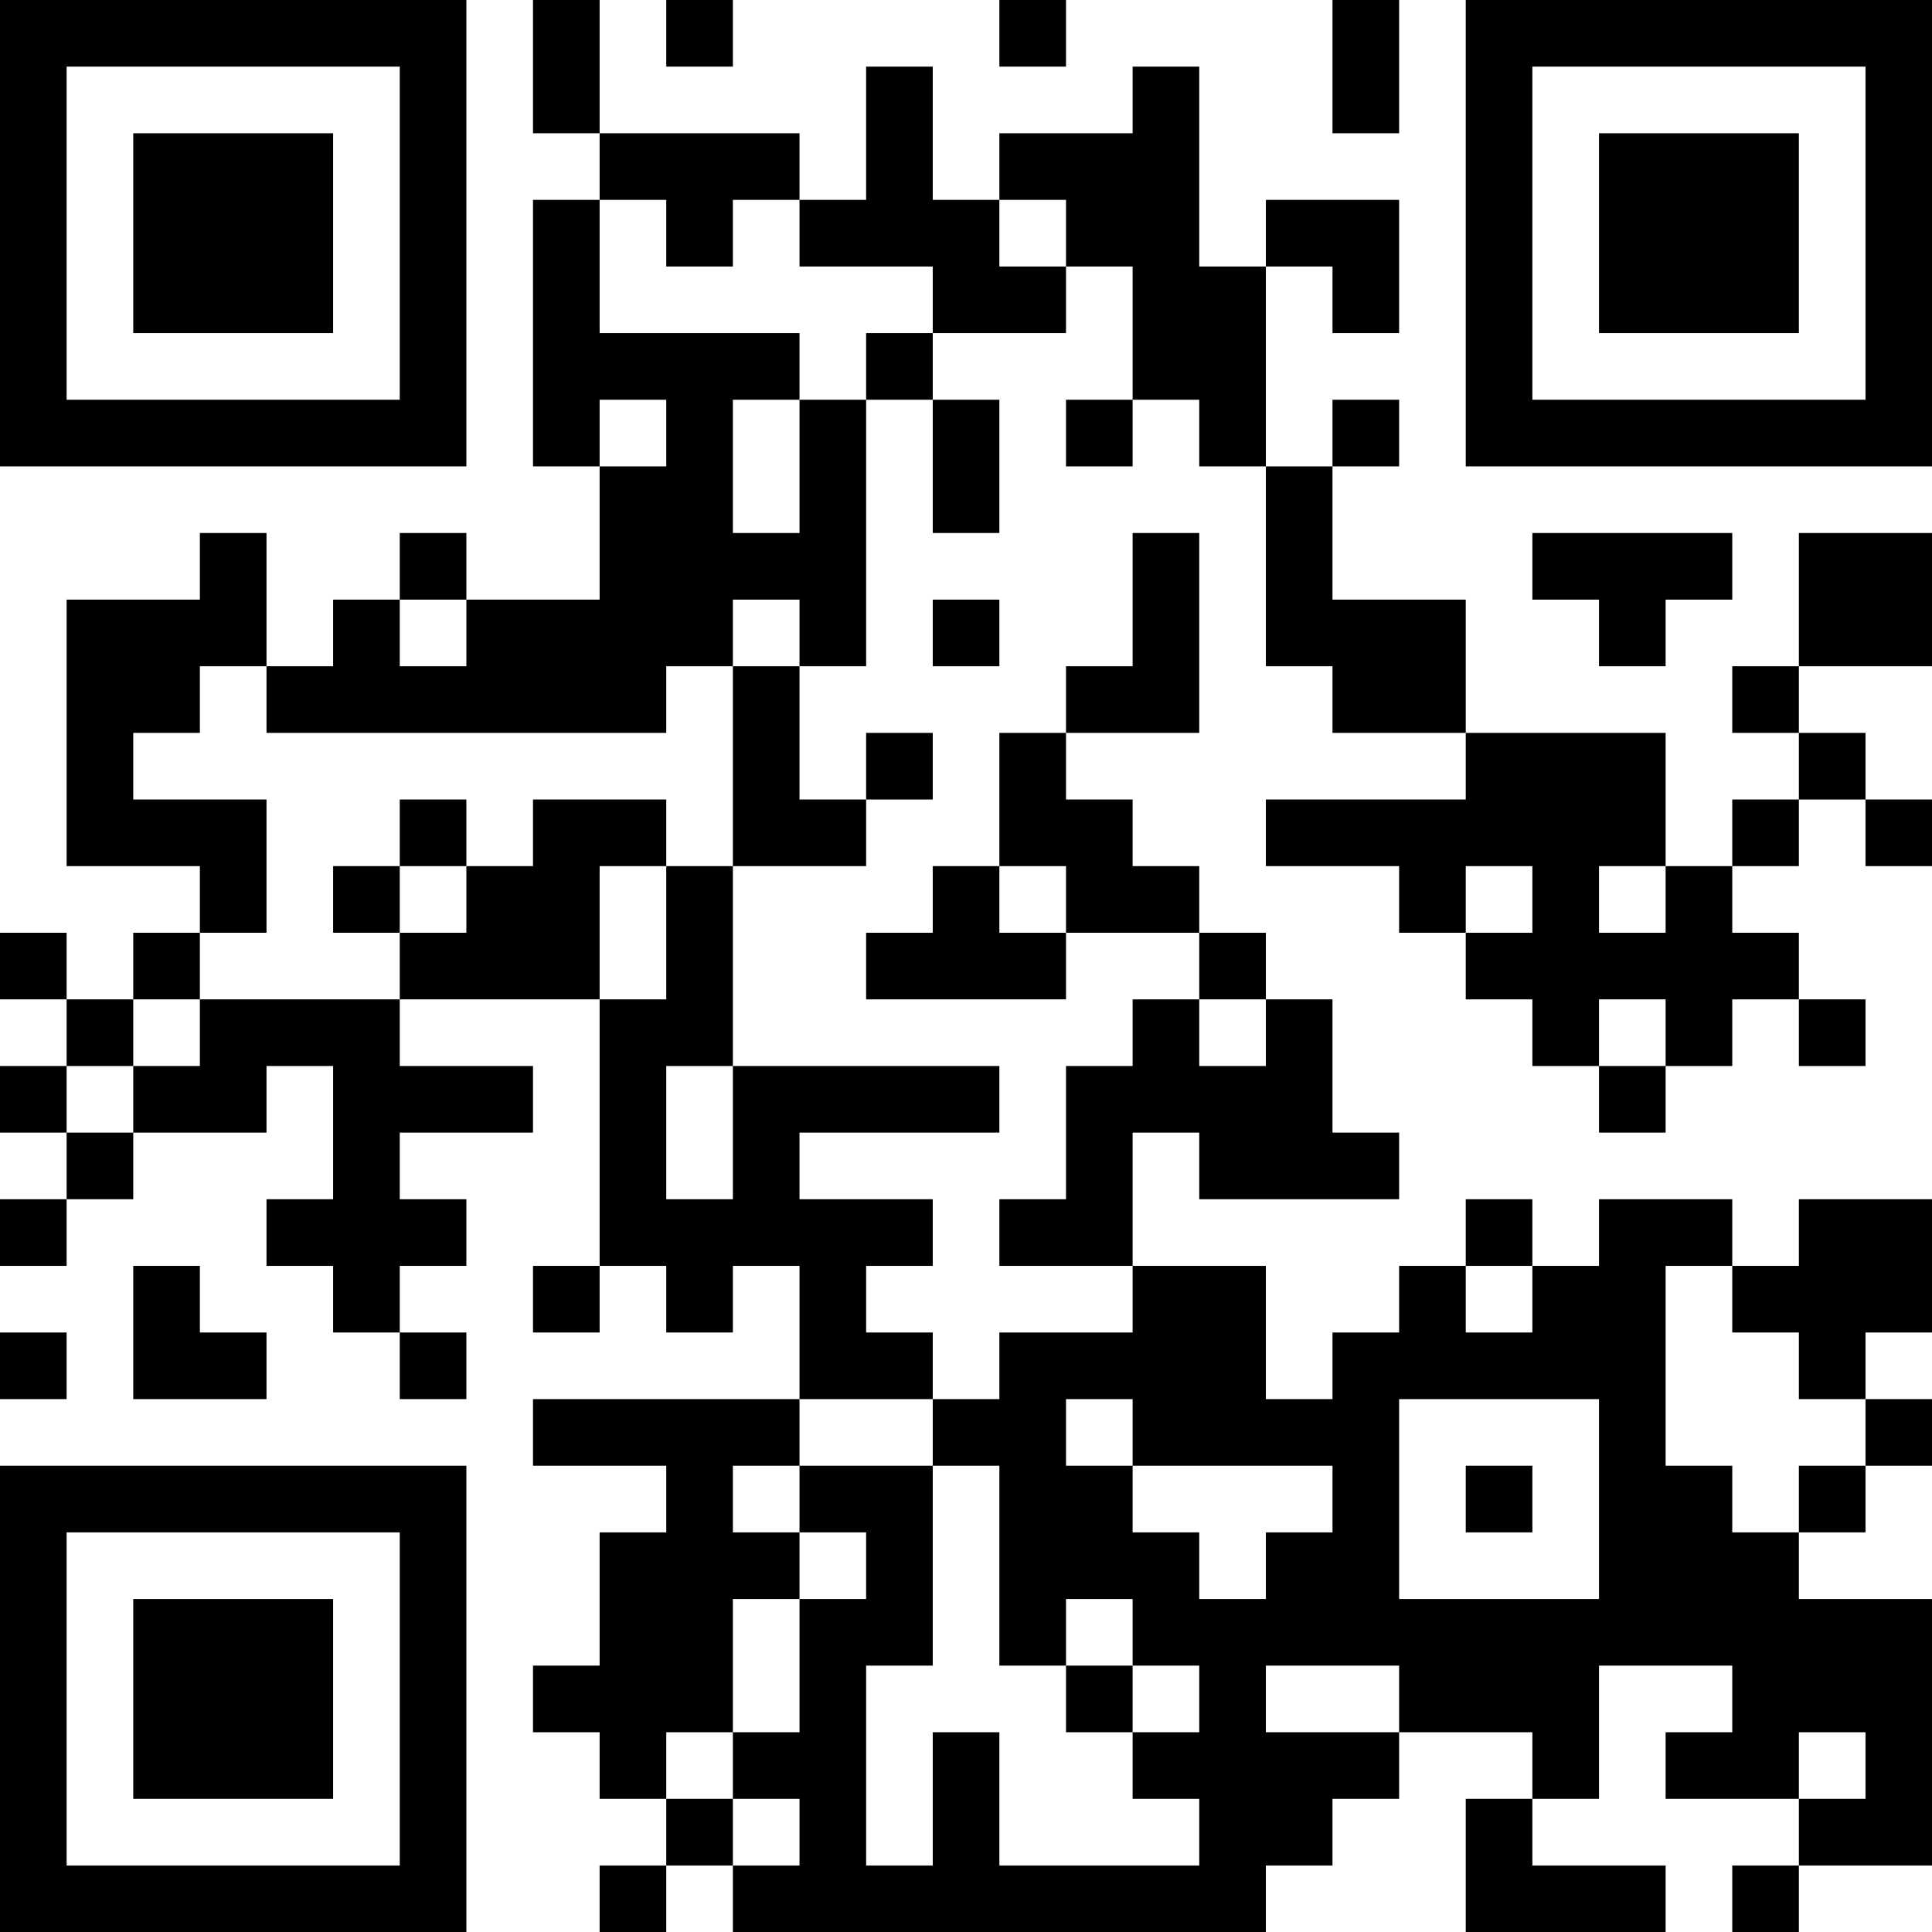 <?xml version="1.0" encoding="UTF-8"?>
<svg xmlns="http://www.w3.org/2000/svg" version="1.1" width="200" height="200" viewBox="0 0 200 200"><rect x="0" y="0" width="200" height="200" fill="#ffffff"/><g transform="scale(6.897)"><g transform="translate(0,0)"><path fill-rule="evenodd" d="M8 0L8 2L9 2L9 3L8 3L8 7L9 7L9 9L7 9L7 8L6 8L6 9L5 9L5 10L4 10L4 8L3 8L3 9L1 9L1 13L3 13L3 14L2 14L2 15L1 15L1 14L0 14L0 15L1 15L1 16L0 16L0 17L1 17L1 18L0 18L0 19L1 19L1 18L2 18L2 17L4 17L4 16L5 16L5 18L4 18L4 19L5 19L5 20L6 20L6 21L7 21L7 20L6 20L6 19L7 19L7 18L6 18L6 17L8 17L8 16L6 16L6 15L9 15L9 19L8 19L8 20L9 20L9 19L10 19L10 20L11 20L11 19L12 19L12 21L8 21L8 22L10 22L10 23L9 23L9 25L8 25L8 26L9 26L9 27L10 27L10 28L9 28L9 29L10 29L10 28L11 28L11 29L19 29L19 28L20 28L20 27L21 27L21 26L23 26L23 27L22 27L22 29L25 29L25 28L23 28L23 27L24 27L24 25L26 25L26 26L25 26L25 27L27 27L27 28L26 28L26 29L27 29L27 28L29 28L29 24L27 24L27 23L28 23L28 22L29 22L29 21L28 21L28 20L29 20L29 18L27 18L27 19L26 19L26 18L24 18L24 19L23 19L23 18L22 18L22 19L21 19L21 20L20 20L20 21L19 21L19 19L17 19L17 17L18 17L18 18L21 18L21 17L20 17L20 15L19 15L19 14L18 14L18 13L17 13L17 12L16 12L16 11L18 11L18 8L17 8L17 10L16 10L16 11L15 11L15 13L14 13L14 14L13 14L13 15L16 15L16 14L18 14L18 15L17 15L17 16L16 16L16 18L15 18L15 19L17 19L17 20L15 20L15 21L14 21L14 20L13 20L13 19L14 19L14 18L12 18L12 17L15 17L15 16L11 16L11 13L13 13L13 12L14 12L14 11L13 11L13 12L12 12L12 10L13 10L13 6L14 6L14 8L15 8L15 6L14 6L14 5L16 5L16 4L17 4L17 6L16 6L16 7L17 7L17 6L18 6L18 7L19 7L19 10L20 10L20 11L22 11L22 12L19 12L19 13L21 13L21 14L22 14L22 15L23 15L23 16L24 16L24 17L25 17L25 16L26 16L26 15L27 15L27 16L28 16L28 15L27 15L27 14L26 14L26 13L27 13L27 12L28 12L28 13L29 13L29 12L28 12L28 11L27 11L27 10L29 10L29 8L27 8L27 10L26 10L26 11L27 11L27 12L26 12L26 13L25 13L25 11L22 11L22 9L20 9L20 7L21 7L21 6L20 6L20 7L19 7L19 4L20 4L20 5L21 5L21 3L19 3L19 4L18 4L18 1L17 1L17 2L15 2L15 3L14 3L14 1L13 1L13 3L12 3L12 2L9 2L9 0ZM10 0L10 1L11 1L11 0ZM15 0L15 1L16 1L16 0ZM20 0L20 2L21 2L21 0ZM9 3L9 5L12 5L12 6L11 6L11 8L12 8L12 6L13 6L13 5L14 5L14 4L12 4L12 3L11 3L11 4L10 4L10 3ZM15 3L15 4L16 4L16 3ZM9 6L9 7L10 7L10 6ZM23 8L23 9L24 9L24 10L25 10L25 9L26 9L26 8ZM6 9L6 10L7 10L7 9ZM11 9L11 10L10 10L10 11L4 11L4 10L3 10L3 11L2 11L2 12L4 12L4 14L3 14L3 15L2 15L2 16L1 16L1 17L2 17L2 16L3 16L3 15L6 15L6 14L7 14L7 13L8 13L8 12L10 12L10 13L9 13L9 15L10 15L10 13L11 13L11 10L12 10L12 9ZM14 9L14 10L15 10L15 9ZM6 12L6 13L5 13L5 14L6 14L6 13L7 13L7 12ZM15 13L15 14L16 14L16 13ZM22 13L22 14L23 14L23 13ZM24 13L24 14L25 14L25 13ZM18 15L18 16L19 16L19 15ZM24 15L24 16L25 16L25 15ZM10 16L10 18L11 18L11 16ZM2 19L2 21L4 21L4 20L3 20L3 19ZM22 19L22 20L23 20L23 19ZM25 19L25 22L26 22L26 23L27 23L27 22L28 22L28 21L27 21L27 20L26 20L26 19ZM0 20L0 21L1 21L1 20ZM12 21L12 22L11 22L11 23L12 23L12 24L11 24L11 26L10 26L10 27L11 27L11 28L12 28L12 27L11 27L11 26L12 26L12 24L13 24L13 23L12 23L12 22L14 22L14 25L13 25L13 28L14 28L14 26L15 26L15 28L18 28L18 27L17 27L17 26L18 26L18 25L17 25L17 24L16 24L16 25L15 25L15 22L14 22L14 21ZM16 21L16 22L17 22L17 23L18 23L18 24L19 24L19 23L20 23L20 22L17 22L17 21ZM21 21L21 24L24 24L24 21ZM22 22L22 23L23 23L23 22ZM16 25L16 26L17 26L17 25ZM19 25L19 26L21 26L21 25ZM27 26L27 27L28 27L28 26ZM0 0L0 7L7 7L7 0ZM1 1L1 6L6 6L6 1ZM2 2L2 5L5 5L5 2ZM22 0L22 7L29 7L29 0ZM23 1L23 6L28 6L28 1ZM24 2L24 5L27 5L27 2ZM0 22L0 29L7 29L7 22ZM1 23L1 28L6 28L6 23ZM2 24L2 27L5 27L5 24Z" fill="#000000"/></g></g></svg>
